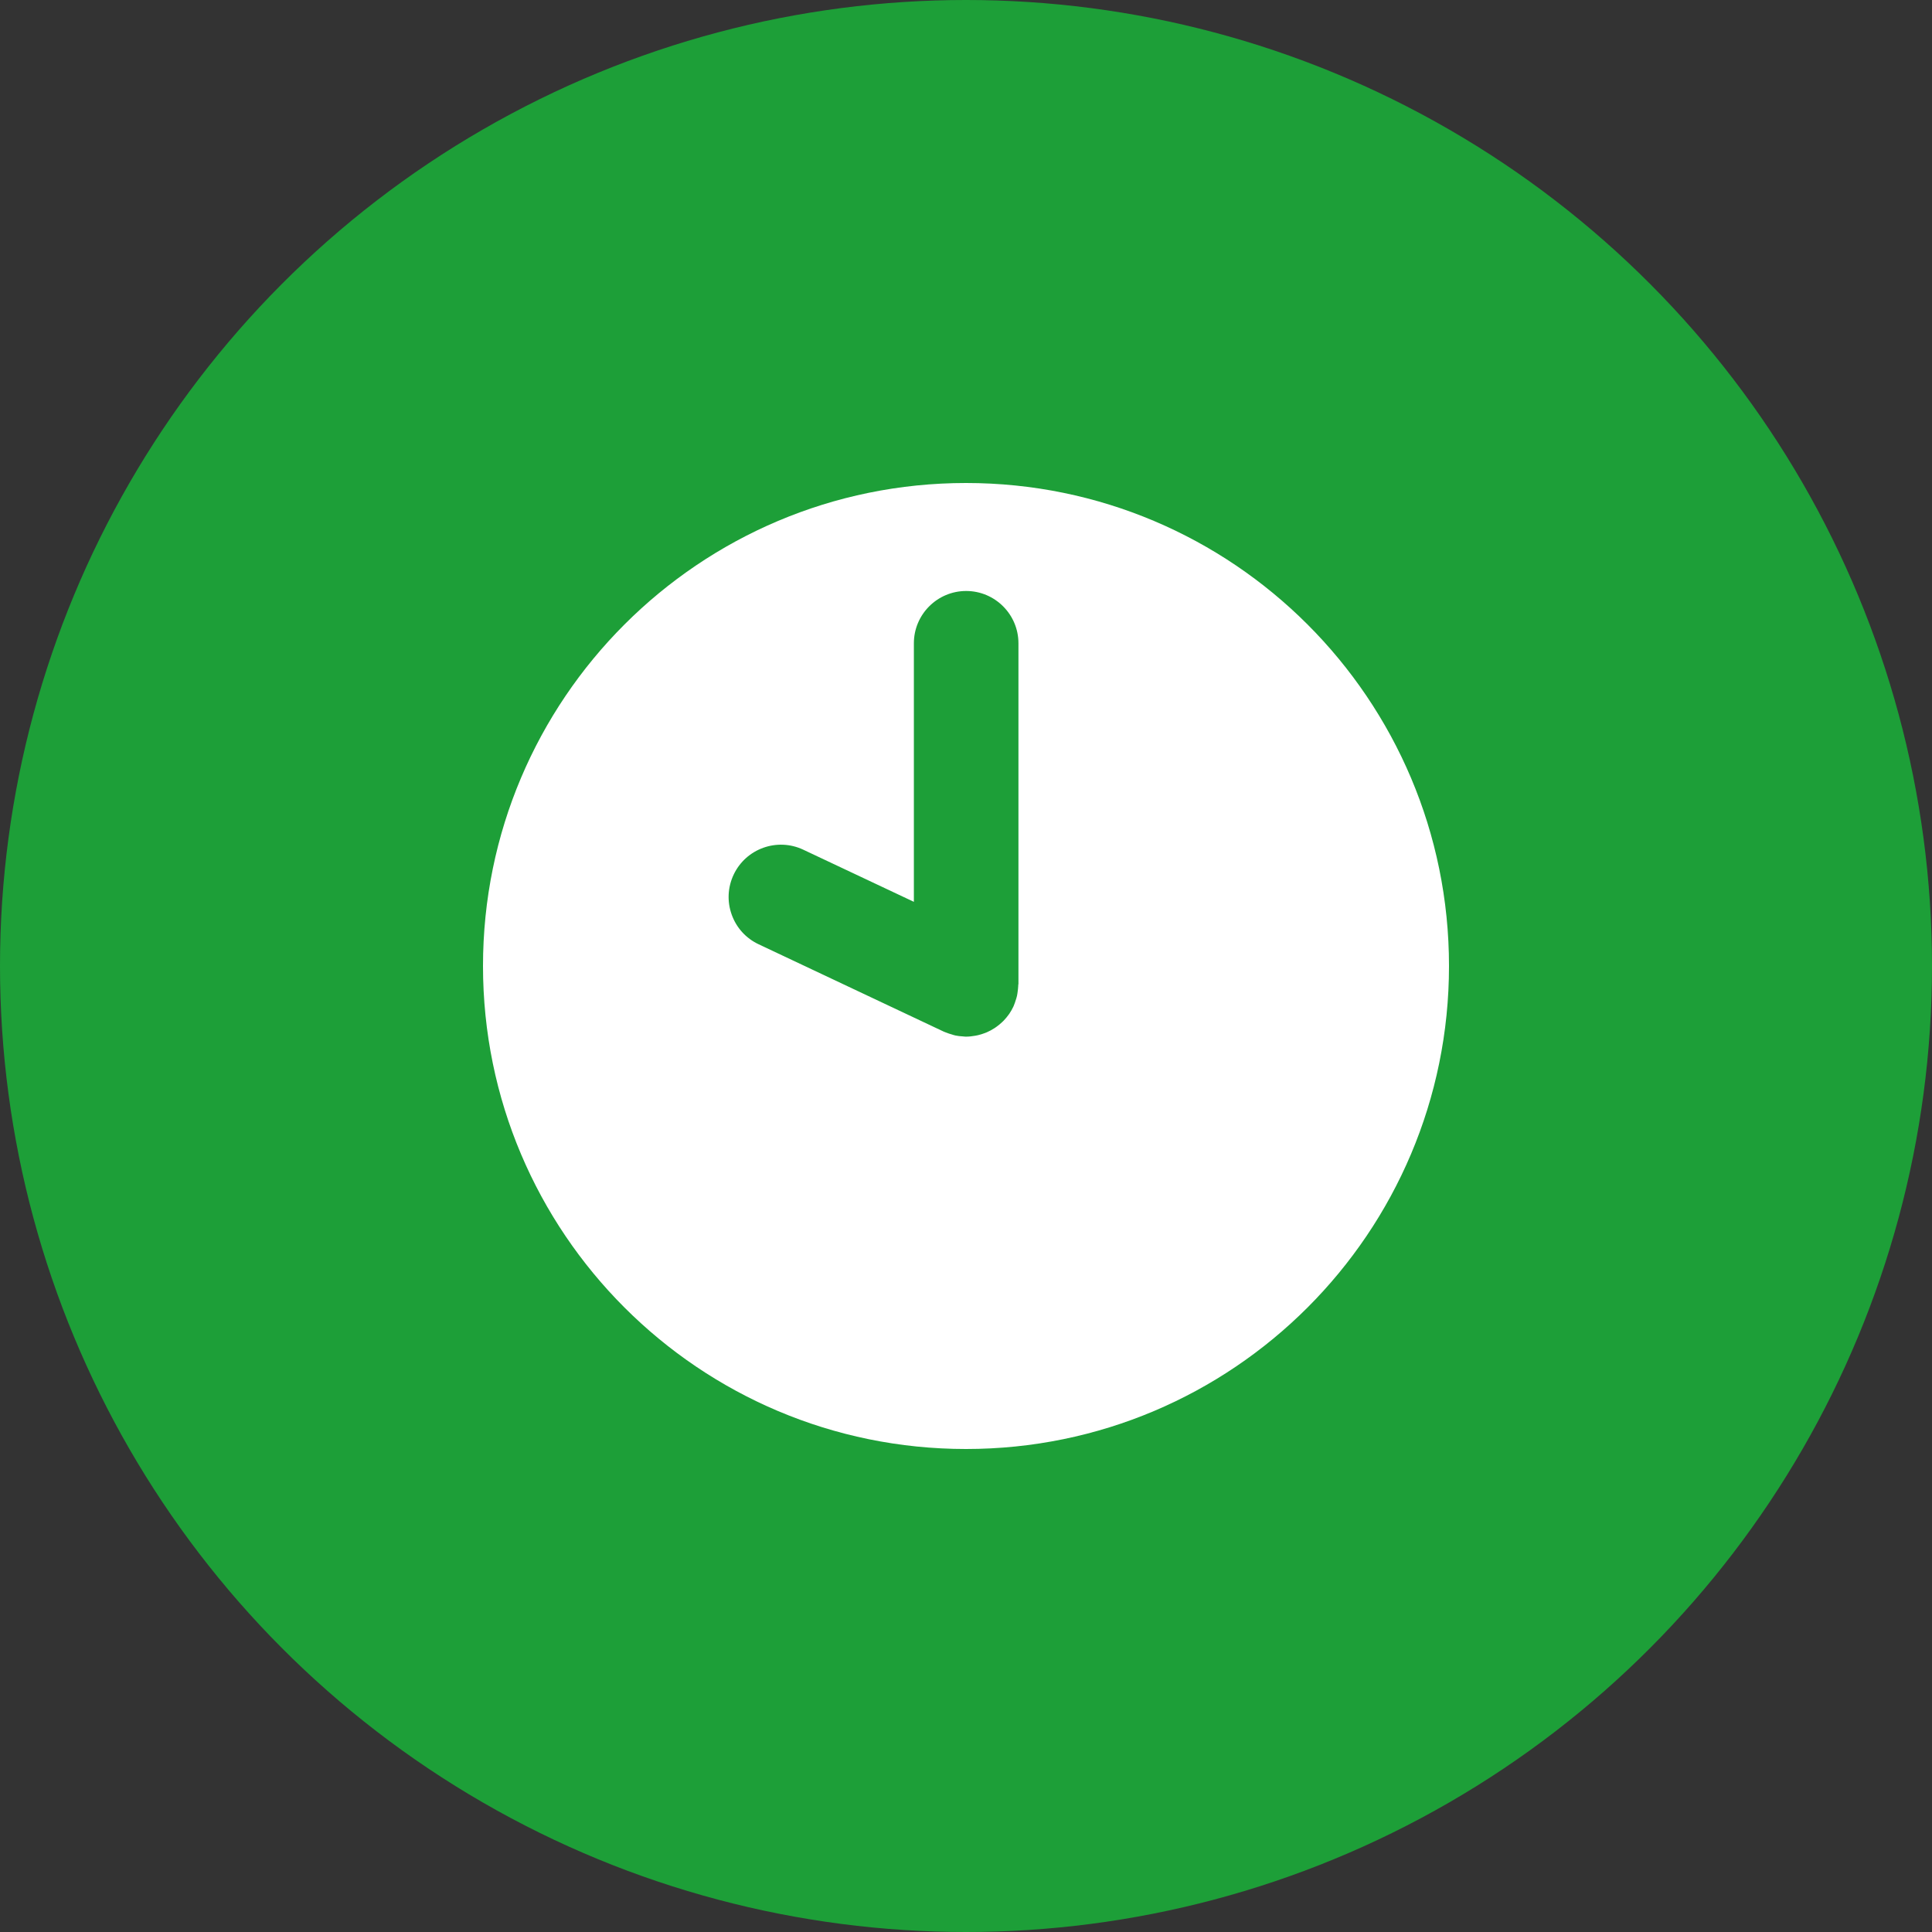 <?xml version="1.0" encoding="utf-8"?>
<!-- Generator: Adobe Illustrator 21.0.2, SVG Export Plug-In . SVG Version: 6.00 Build 0)  -->
<svg version="1.1" id="Слой_1" xmlns="http://www.w3.org/2000/svg" xmlns:xlink="http://www.w3.org/1999/xlink" x="0px" y="0px"
	 viewBox="0 0 48 48" enable-background="new 0 0 48 48" xml:space="preserve">
<rect x="0" y="0" width="48" height="48" fill="#333333" stroke="none"/>
<circle fill="#1D9F38" cx="24" cy="24" r="24"/>
<g>
	<g>
		<path fill="#FFFFFF" d="M24,12c-6.627,0-12,5.373-12,12C12,30.627,17.373,36,24,36C30.627,36,36,30.627,36,24
			C36,17.372,30.627,12,24,12z M25.299,24.456c0,0.018-0.001,0.034-0.002,0.048c-0.002,0.048-0.008,0.089-0.012,0.121l-0.002,0.015
			c-0.003,0.024-0.007,0.059-0.016,0.101c-0.01,0.044-0.022,0.08-0.03,0.104l-0.007,0.02c-0.008,0.027-0.019,0.062-0.035,0.1
			c-0.004,0.01-0.008,0.021-0.012,0.031l-0.007,0.015c-0.028,0.059-0.06,0.116-0.097,0.171l-0.018,0.025
			c-0.036,0.05-0.076,0.099-0.124,0.149l-0.007,0.007c-0.013,0.013-0.026,0.025-0.039,0.037c-0.041,0.039-0.085,0.075-0.131,0.108
			c-0.017,0.013-0.032,0.023-0.047,0.033c-0.064,0.042-0.129,0.077-0.196,0.106c-0.015,0.007-0.031,0.013-0.048,0.019
			c-0.058,0.022-0.115,0.04-0.172,0.053c-0.021,0.005-0.043,0.01-0.064,0.013c-0.083,0.015-0.159,0.023-0.232,0.023
			c-0.028,0-0.051-0.002-0.07-0.005c-0.075-0.004-0.138-0.011-0.198-0.024l-0.007-0.002c-0.031-0.007-0.057-0.016-0.071-0.021
			c-0.048-0.013-0.103-0.03-0.161-0.054c-0.011-0.004-0.024-0.009-0.038-0.015l-0.008-0.003l-4.601-2.171
			c-0.314-0.148-0.551-0.409-0.668-0.736c-0.117-0.326-0.1-0.679,0.048-0.993c0.306-0.648,1.081-0.926,1.729-0.621l2.749,1.296
			v-6.424c0-0.716,0.583-1.299,1.299-1.299c0.716,0,1.299,0.583,1.299,1.299V24.456z"/>
	</g>
</g>
</svg>
